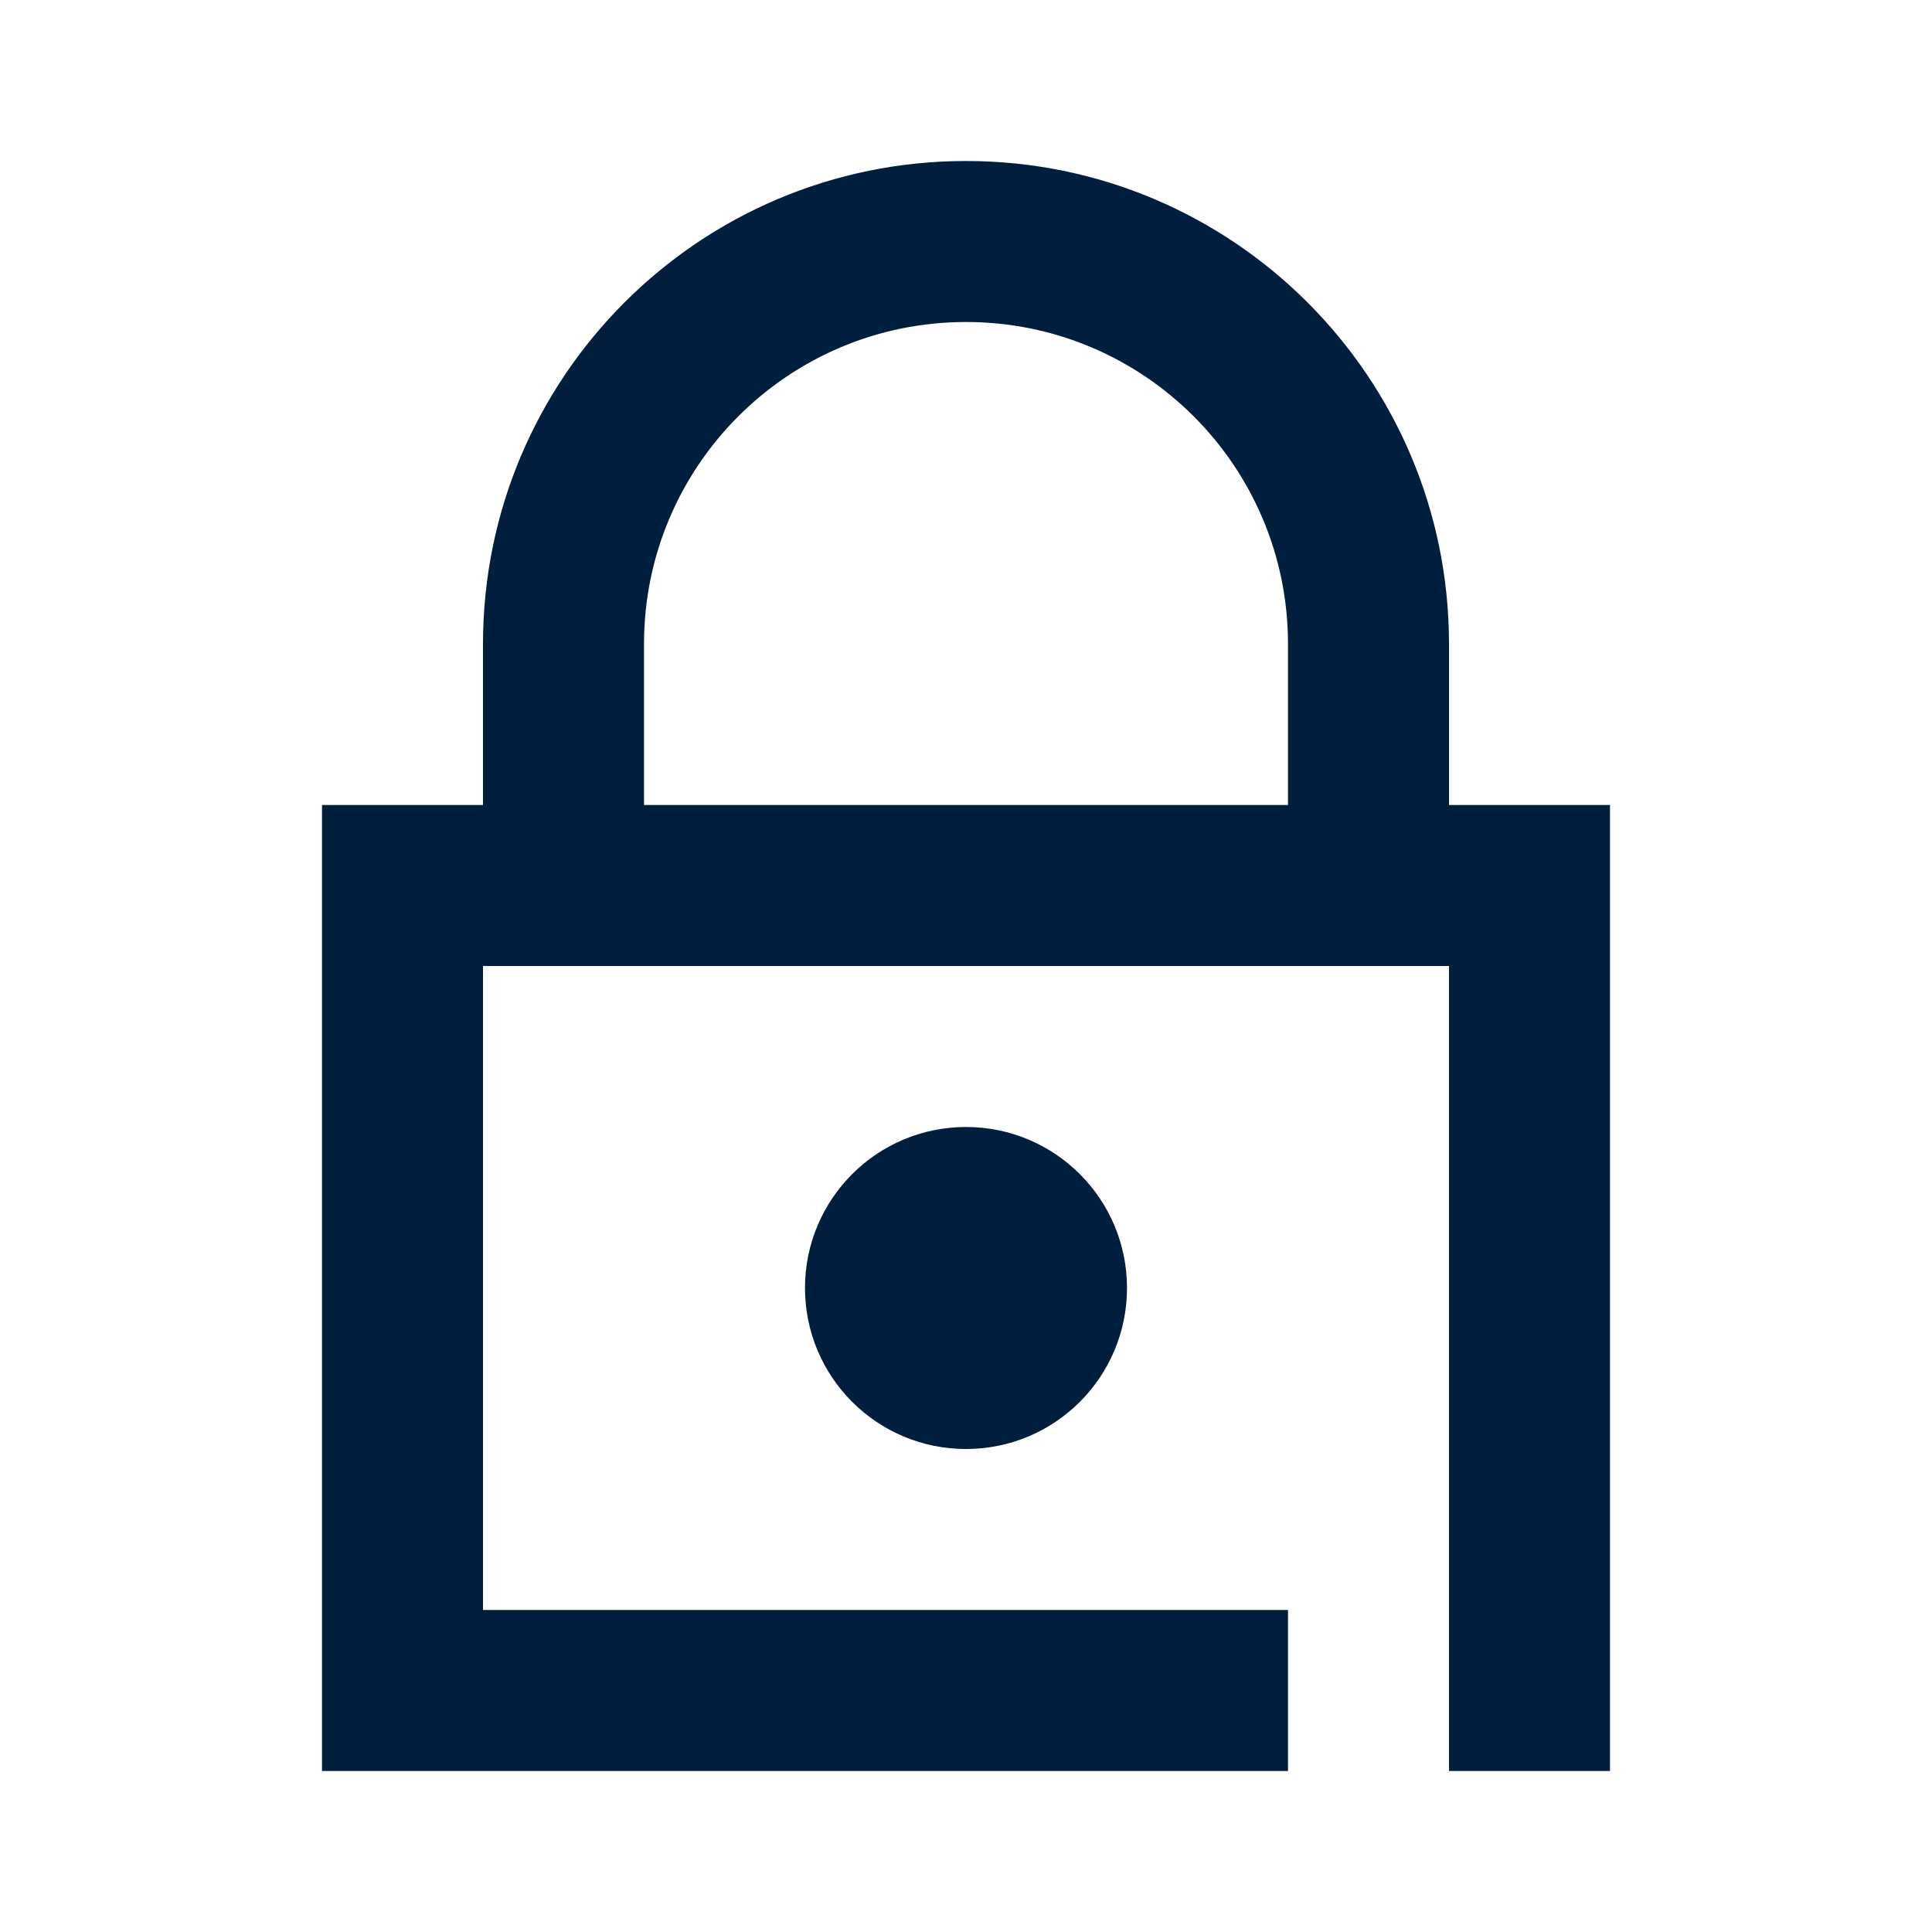 <svg width="24" height="24" viewBox="0 0 24 24" fill="none" xmlns="http://www.w3.org/2000/svg">
<path d="M8 10H6V8C6 4.686 8.686 2 12 2C15.314 2 18 4.686 18 8V10H16V8C16 5.791 14.209 4 12 4C9.791 4 8 5.791 8 8V10ZM20 10V22H18V12H6V20H16V22H4V10H20ZM12 14C13.105 14 14 14.895 14 16C14 17.105 13.105 18 12 18C10.895 18 10 17.105 10 16C10 14.895 10.895 14 12 14Z" fill="#001E3E"/>
</svg>
